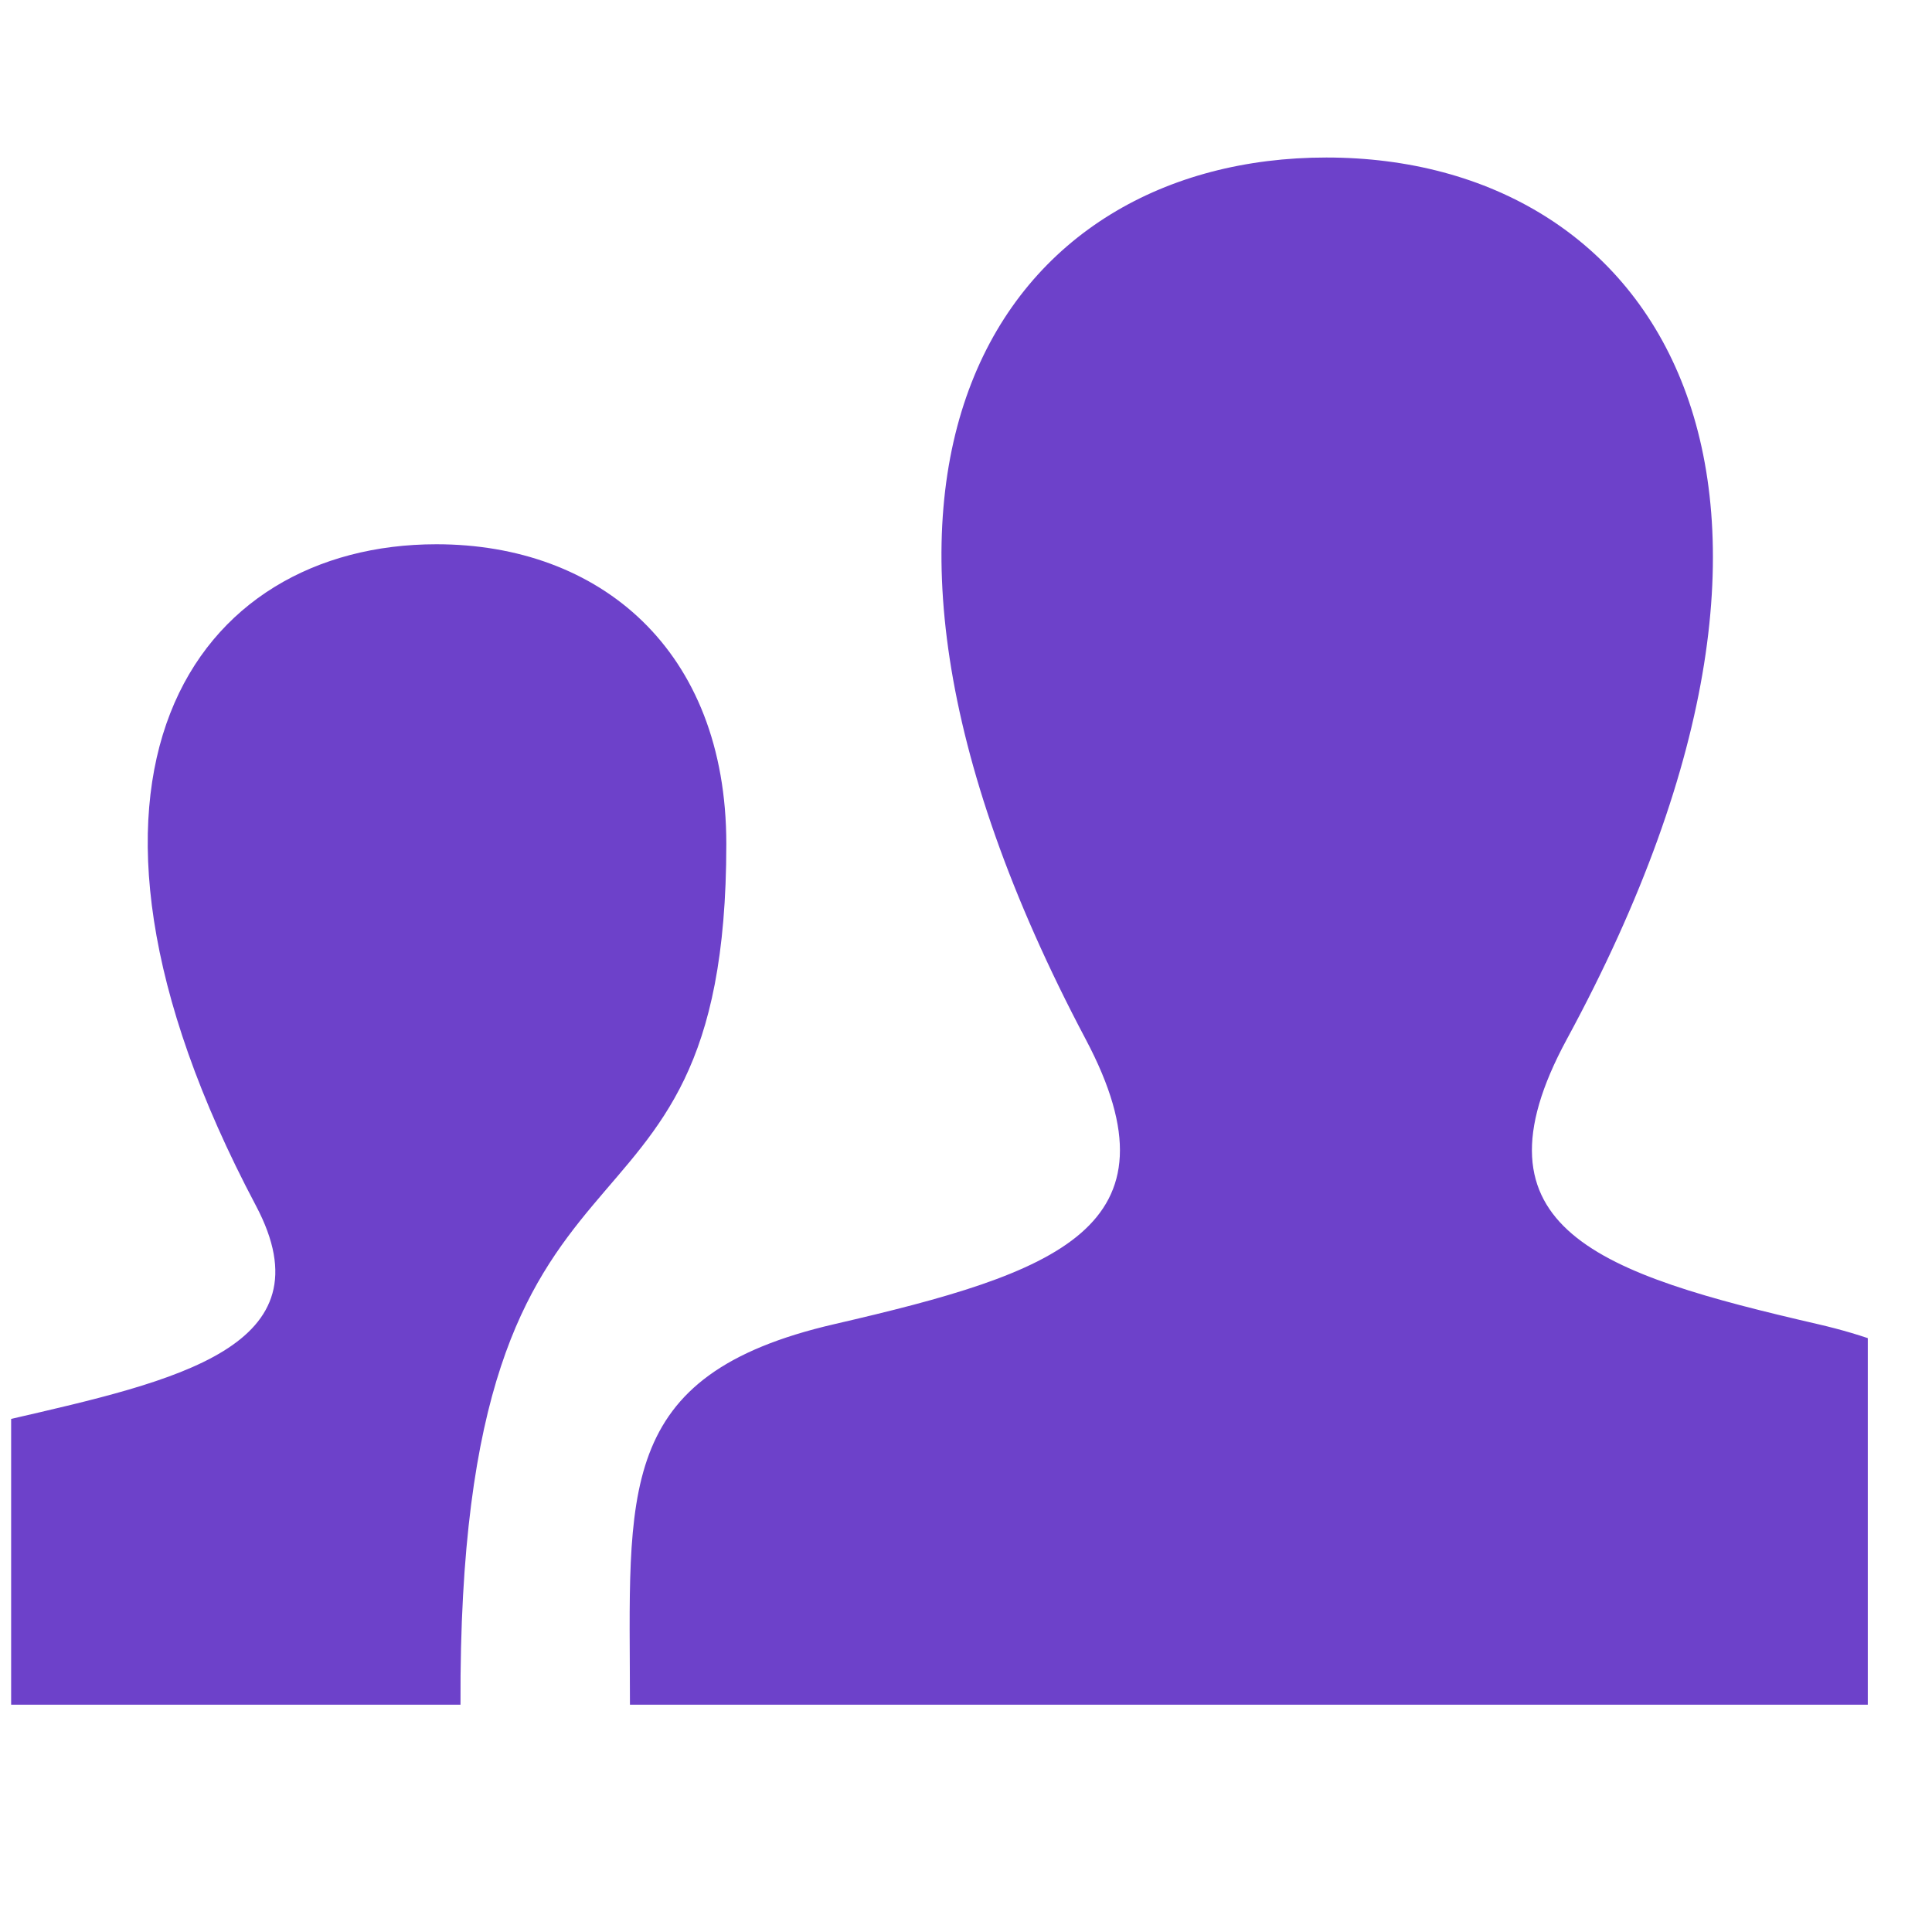 <svg width="17" height="17" viewBox="0 0 17 17" fill="none" xmlns="http://www.w3.org/2000/svg">
<g id="Icon/users" clip-path="url(#clip0_4582_3523)">
<path id="Vector" d="M7.343 11.651C9.294 11.2 10.433 10.806 9.553 9.144C6.876 4.089 8.844 1.386 11.671 1.386C14.553 1.386 16.472 4.193 13.787 9.144C12.881 10.816 14.085 11.21 15.994 11.651C17.685 12.042 17.796 12.867 17.796 14.298V15H5.543C5.543 13.131 5.394 12.101 7.343 11.651ZM-1.264 15H4.052C4.028 9.434 6.391 11.383 6.391 7.426C6.391 5.716 5.275 4.789 3.84 4.789C1.719 4.789 0.244 6.817 2.252 10.609C2.911 11.854 1.55 12.15 0.086 12.488C-1.181 12.781 -1.264 13.4 -1.264 14.474V15Z" fill="#6D41CA"/>
</g>
<defs>
<clipPath id="clip0_4582_3523">
<rect width="16.337" height="16.337" fill="white" transform="translate(0.098 0.024)"/>
</clipPath>
</defs>
</svg>
